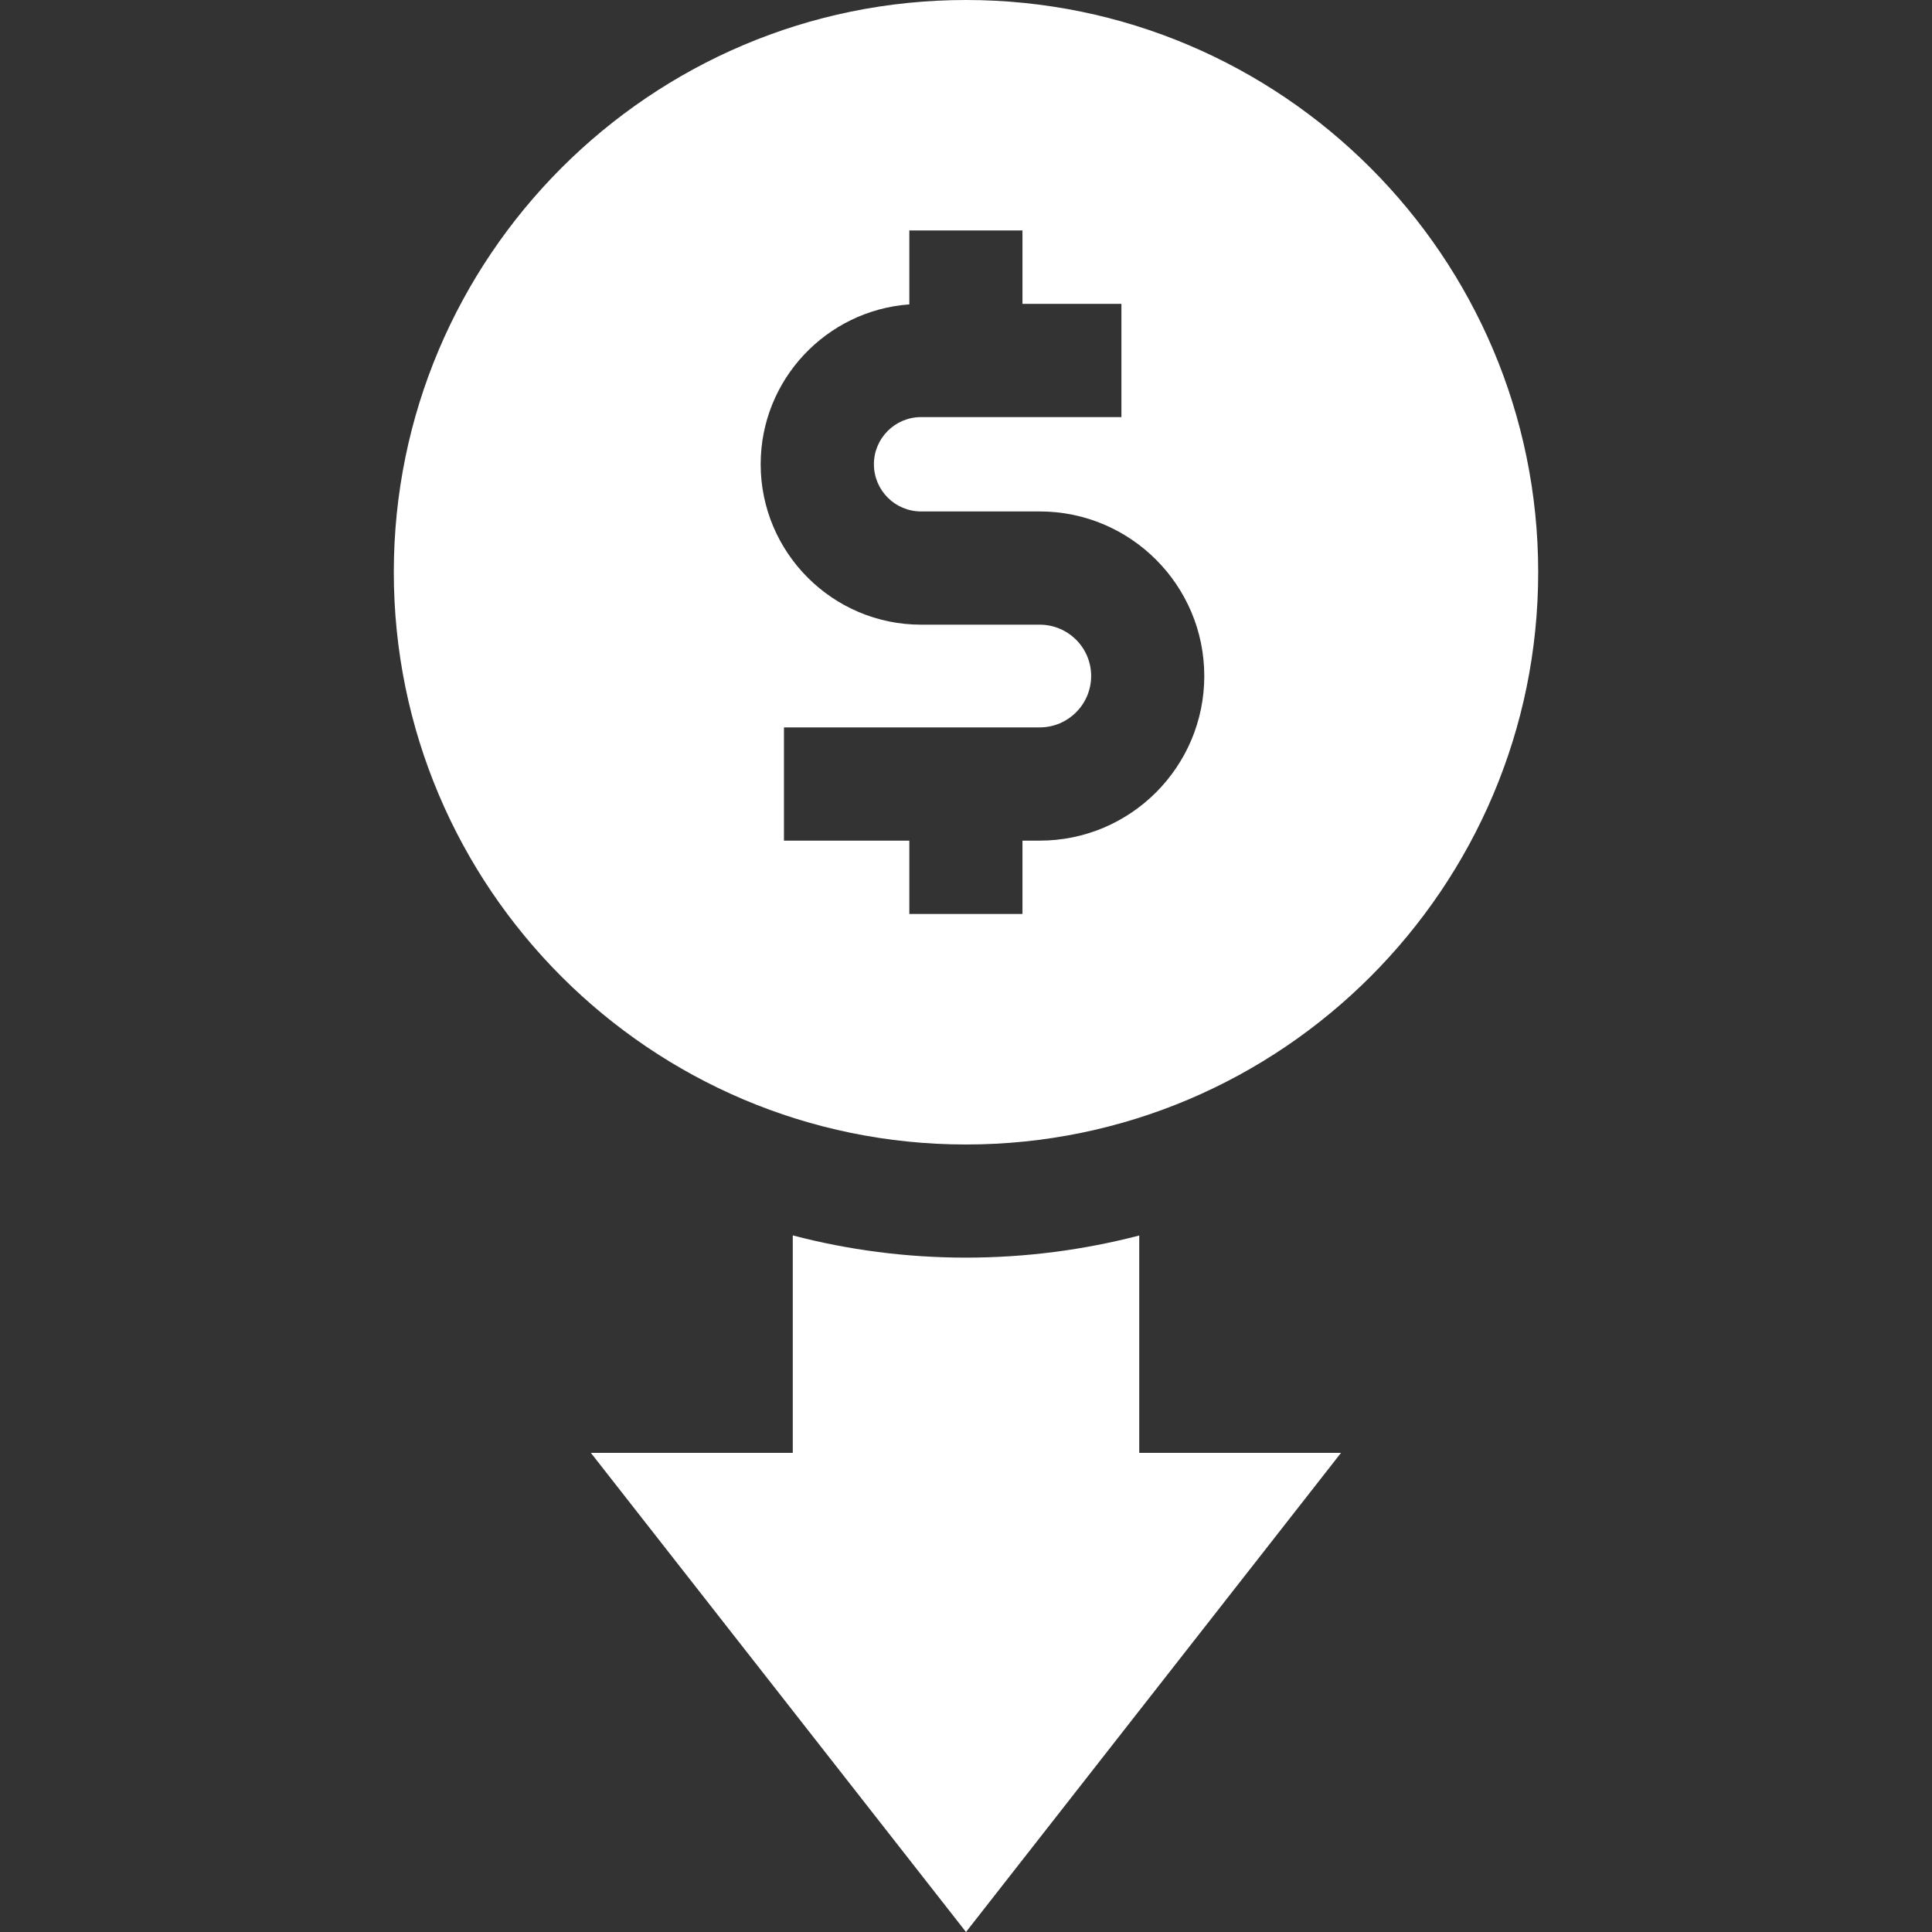 <svg width="18" height="18" viewBox="0 0 18 18" fill="none" xmlns="http://www.w3.org/2000/svg">
<rect x="0" y="0" width="18" height="18" fill="#333333" stroke="none"/>
<g clip-path="url(#clip0_818_164754)">
<path d="M9 11.717C8.442 11.717 7.901 11.645 7.386 11.51V13.536H5.505L9 18L12.494 13.536H10.614V11.511C10.098 11.645 9.557 11.717 9 11.717Z" fill="white"/>
<path d="M9 10.663C11.94 10.663 14.331 8.271 14.331 5.331C14.331 2.392 11.94 0 9 0C6.06 0 3.669 2.392 3.669 5.331C3.669 8.271 6.06 10.663 9 10.663ZM8.472 2.836V2.147H9.526V2.831H10.448V3.886H8.581C8.339 3.886 8.142 4.083 8.142 4.325C8.142 4.568 8.339 4.765 8.581 4.765H9.687C10.533 4.765 11.22 5.453 11.22 6.298C11.22 7.144 10.533 7.832 9.687 7.832H9.526V8.515H8.472V7.832H7.304V6.777H9.687C9.951 6.777 10.166 6.562 10.166 6.298C10.166 6.034 9.951 5.82 9.687 5.82H8.581C7.758 5.82 7.087 5.149 7.087 4.325C7.087 3.538 7.699 2.892 8.472 2.836Z" fill="white"/>
</g>
<defs>
<clipPath id="clip0_818_164754">
<rect width="18" height="18" fill="white"/>
</clipPath>
</defs>
</svg>

